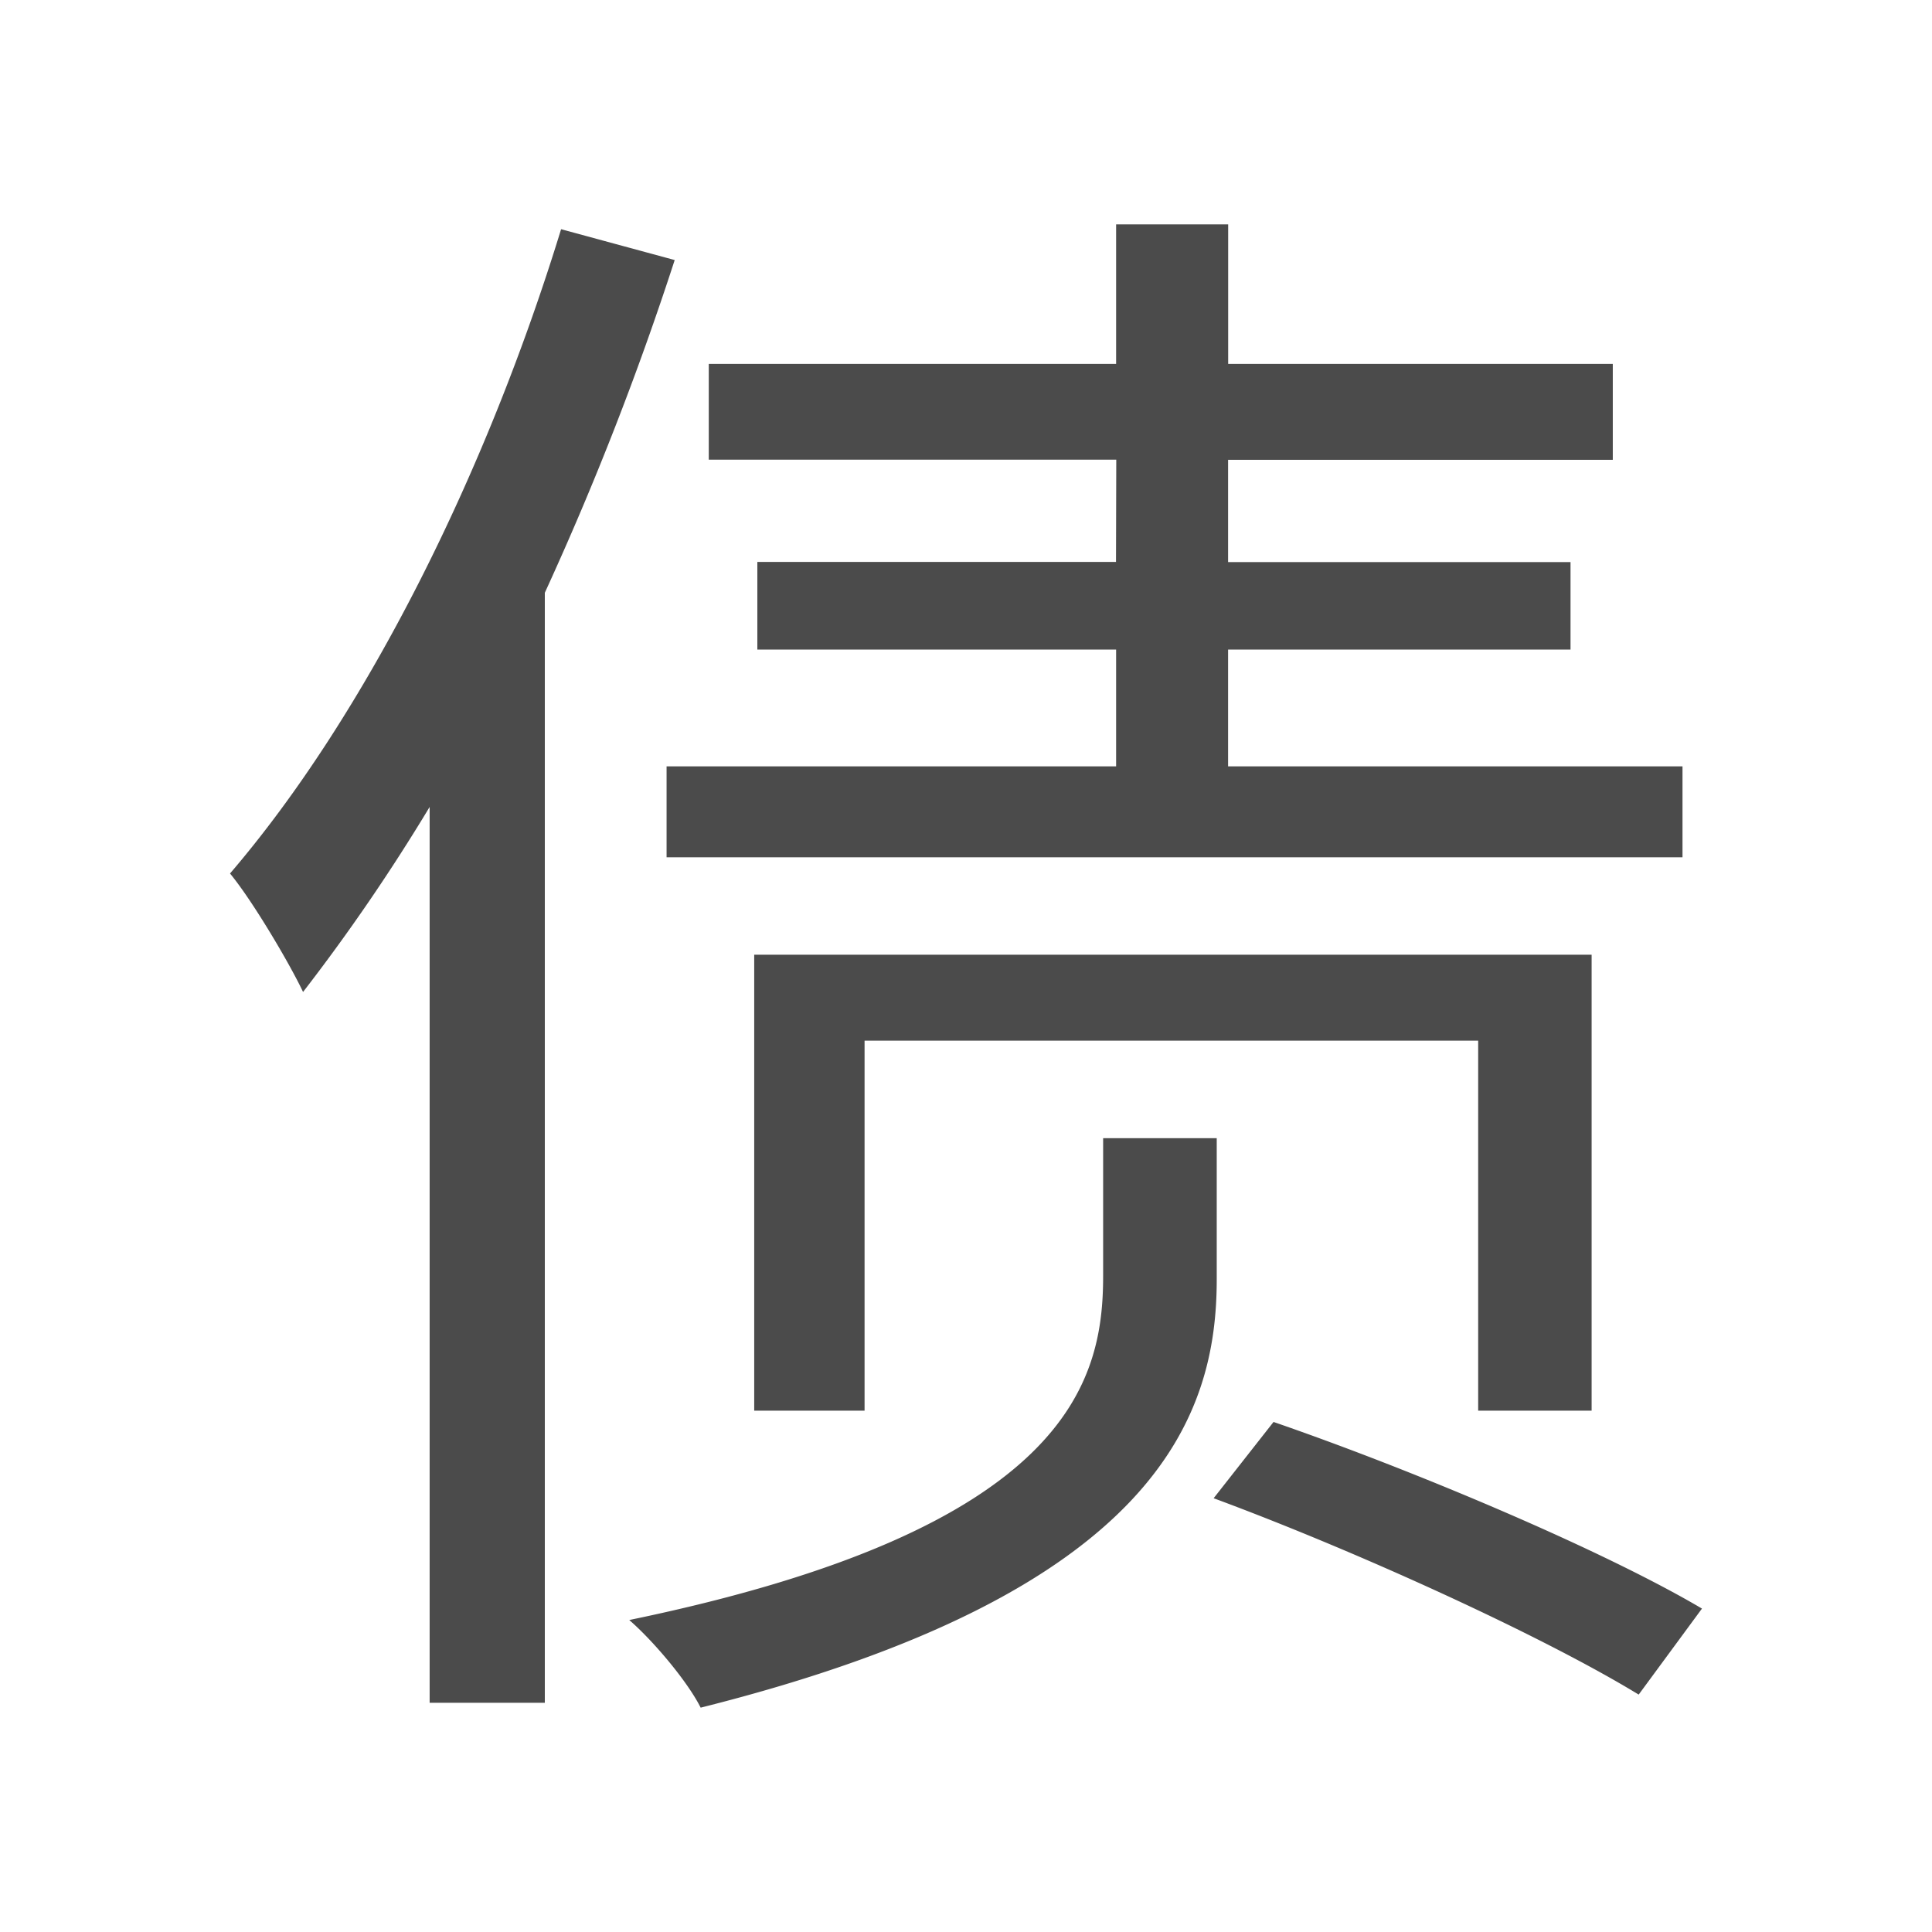 <svg xmlns="http://www.w3.org/2000/svg" viewBox="0 0 500 500"><defs><style>.cls-1{fill:#4b4b4b;}</style></defs><title>字z</title><g id="_2011年" data-name="2011年"><g id="中国国际字-6" data-name="中国国际字"><path id="债" class="cls-1" d="M174.61,67.3A794.22,794.22,0,0,1,141,153.4V440.68H111.19V208.84a499.85,499.85,0,0,1-32.76,47.88c-3.36-7.14-13-23.52-18.9-30.66,35.28-41.16,66.36-103.74,85.68-166.74ZM314.89,331.06c0,34.86-14.7,81.06-133.56,110.88-3.36-6.72-12.18-17.22-18.48-22.68,113.82-23.52,122.64-61.74,122.64-89v-35.7h29.4Zm-26-212.1H183.43V94.18H288.85V58.06h29V94.18h99.54V119H317.83v26.46h88.62V168.1H317.83v30.24h117.6v23.52H172.51V198.34H288.85V168.1H196V145.42h92.82Zm93.66,246.12V269.32H223.75v95.76H195.19v-118H411.91v118ZM329.59,368c36.54,12.6,85.26,33.18,110.88,48.3l-16.38,22.26c-24.78-15.12-72.66-37-110-50.82Z"/></g></g></svg>